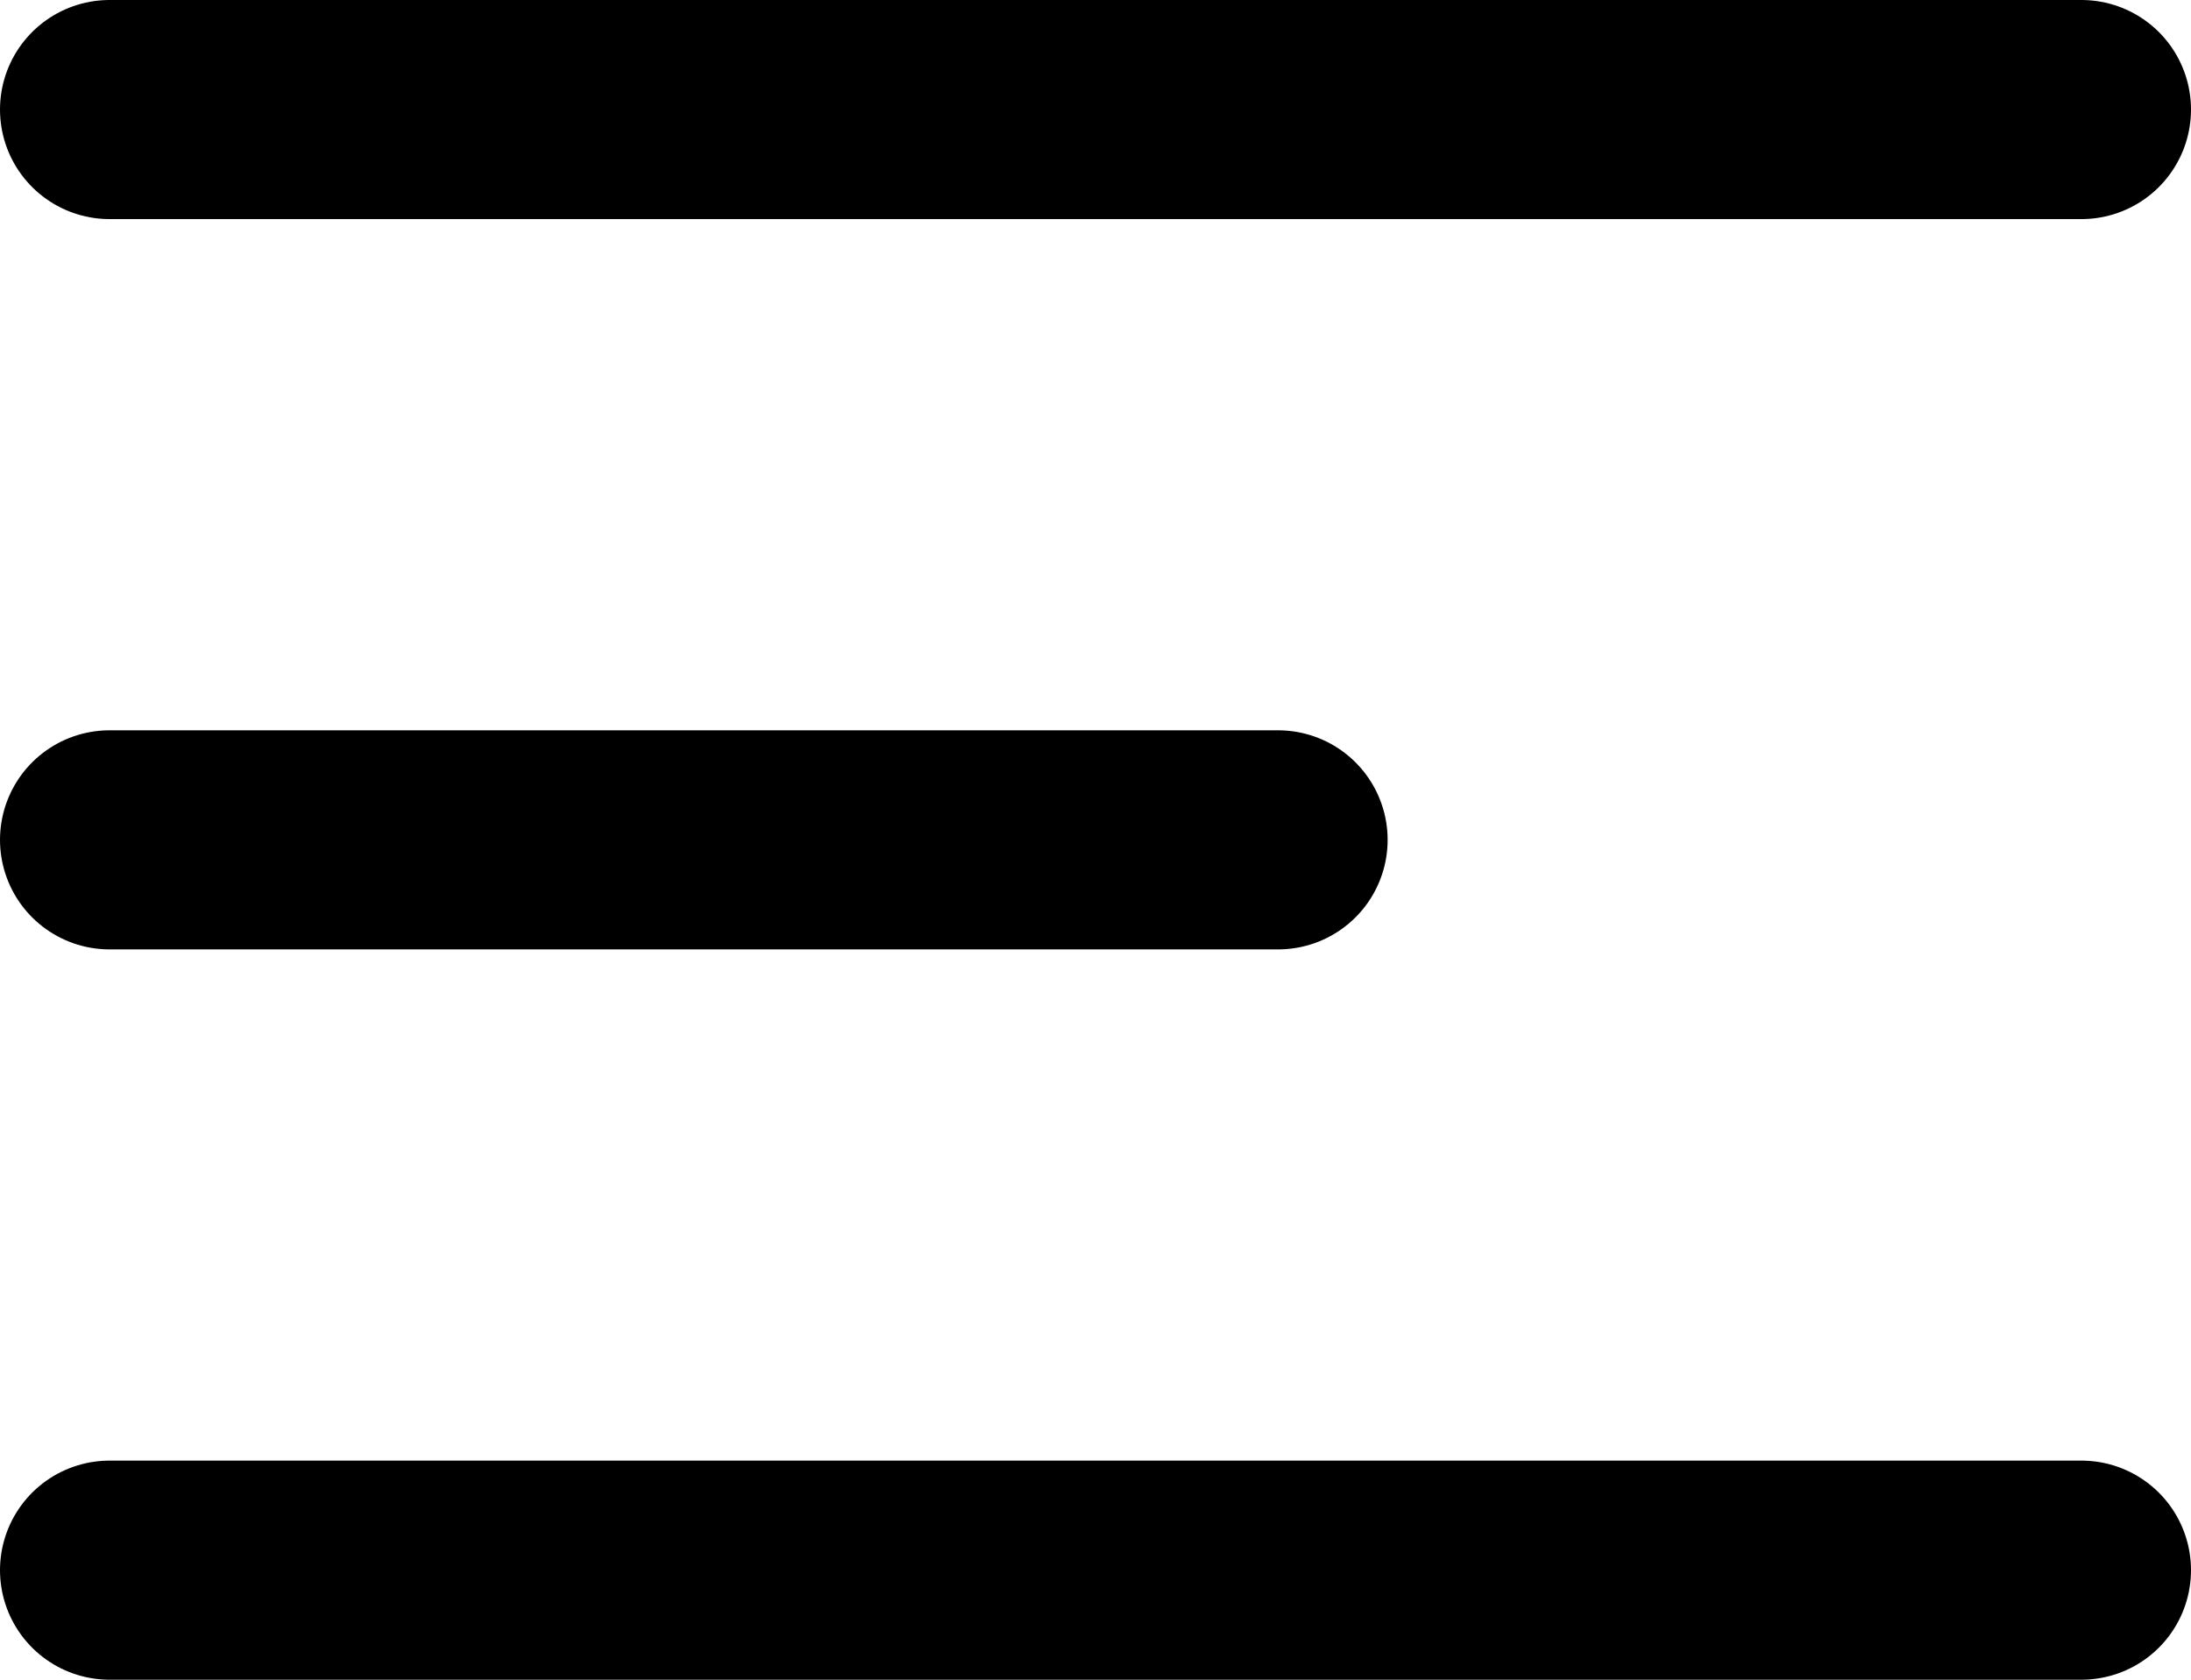 <svg width="30" height="23" viewBox="0 0 30 23" fill="none" xmlns="http://www.w3.org/2000/svg">
<line x1="1.5" y1="1.5" x2="28.5" y2="1.5" stroke="black" stroke-width="3" stroke-linecap="round"/>
<line x1="1.5" y1="11.5" x2="17.5" y2="11.5" stroke="black" stroke-width="3" stroke-linecap="round"/>
<line x1="1.5" y1="21.5" x2="28.5" y2="21.5" stroke="black" stroke-width="3" stroke-linecap="round"/>
</svg>
